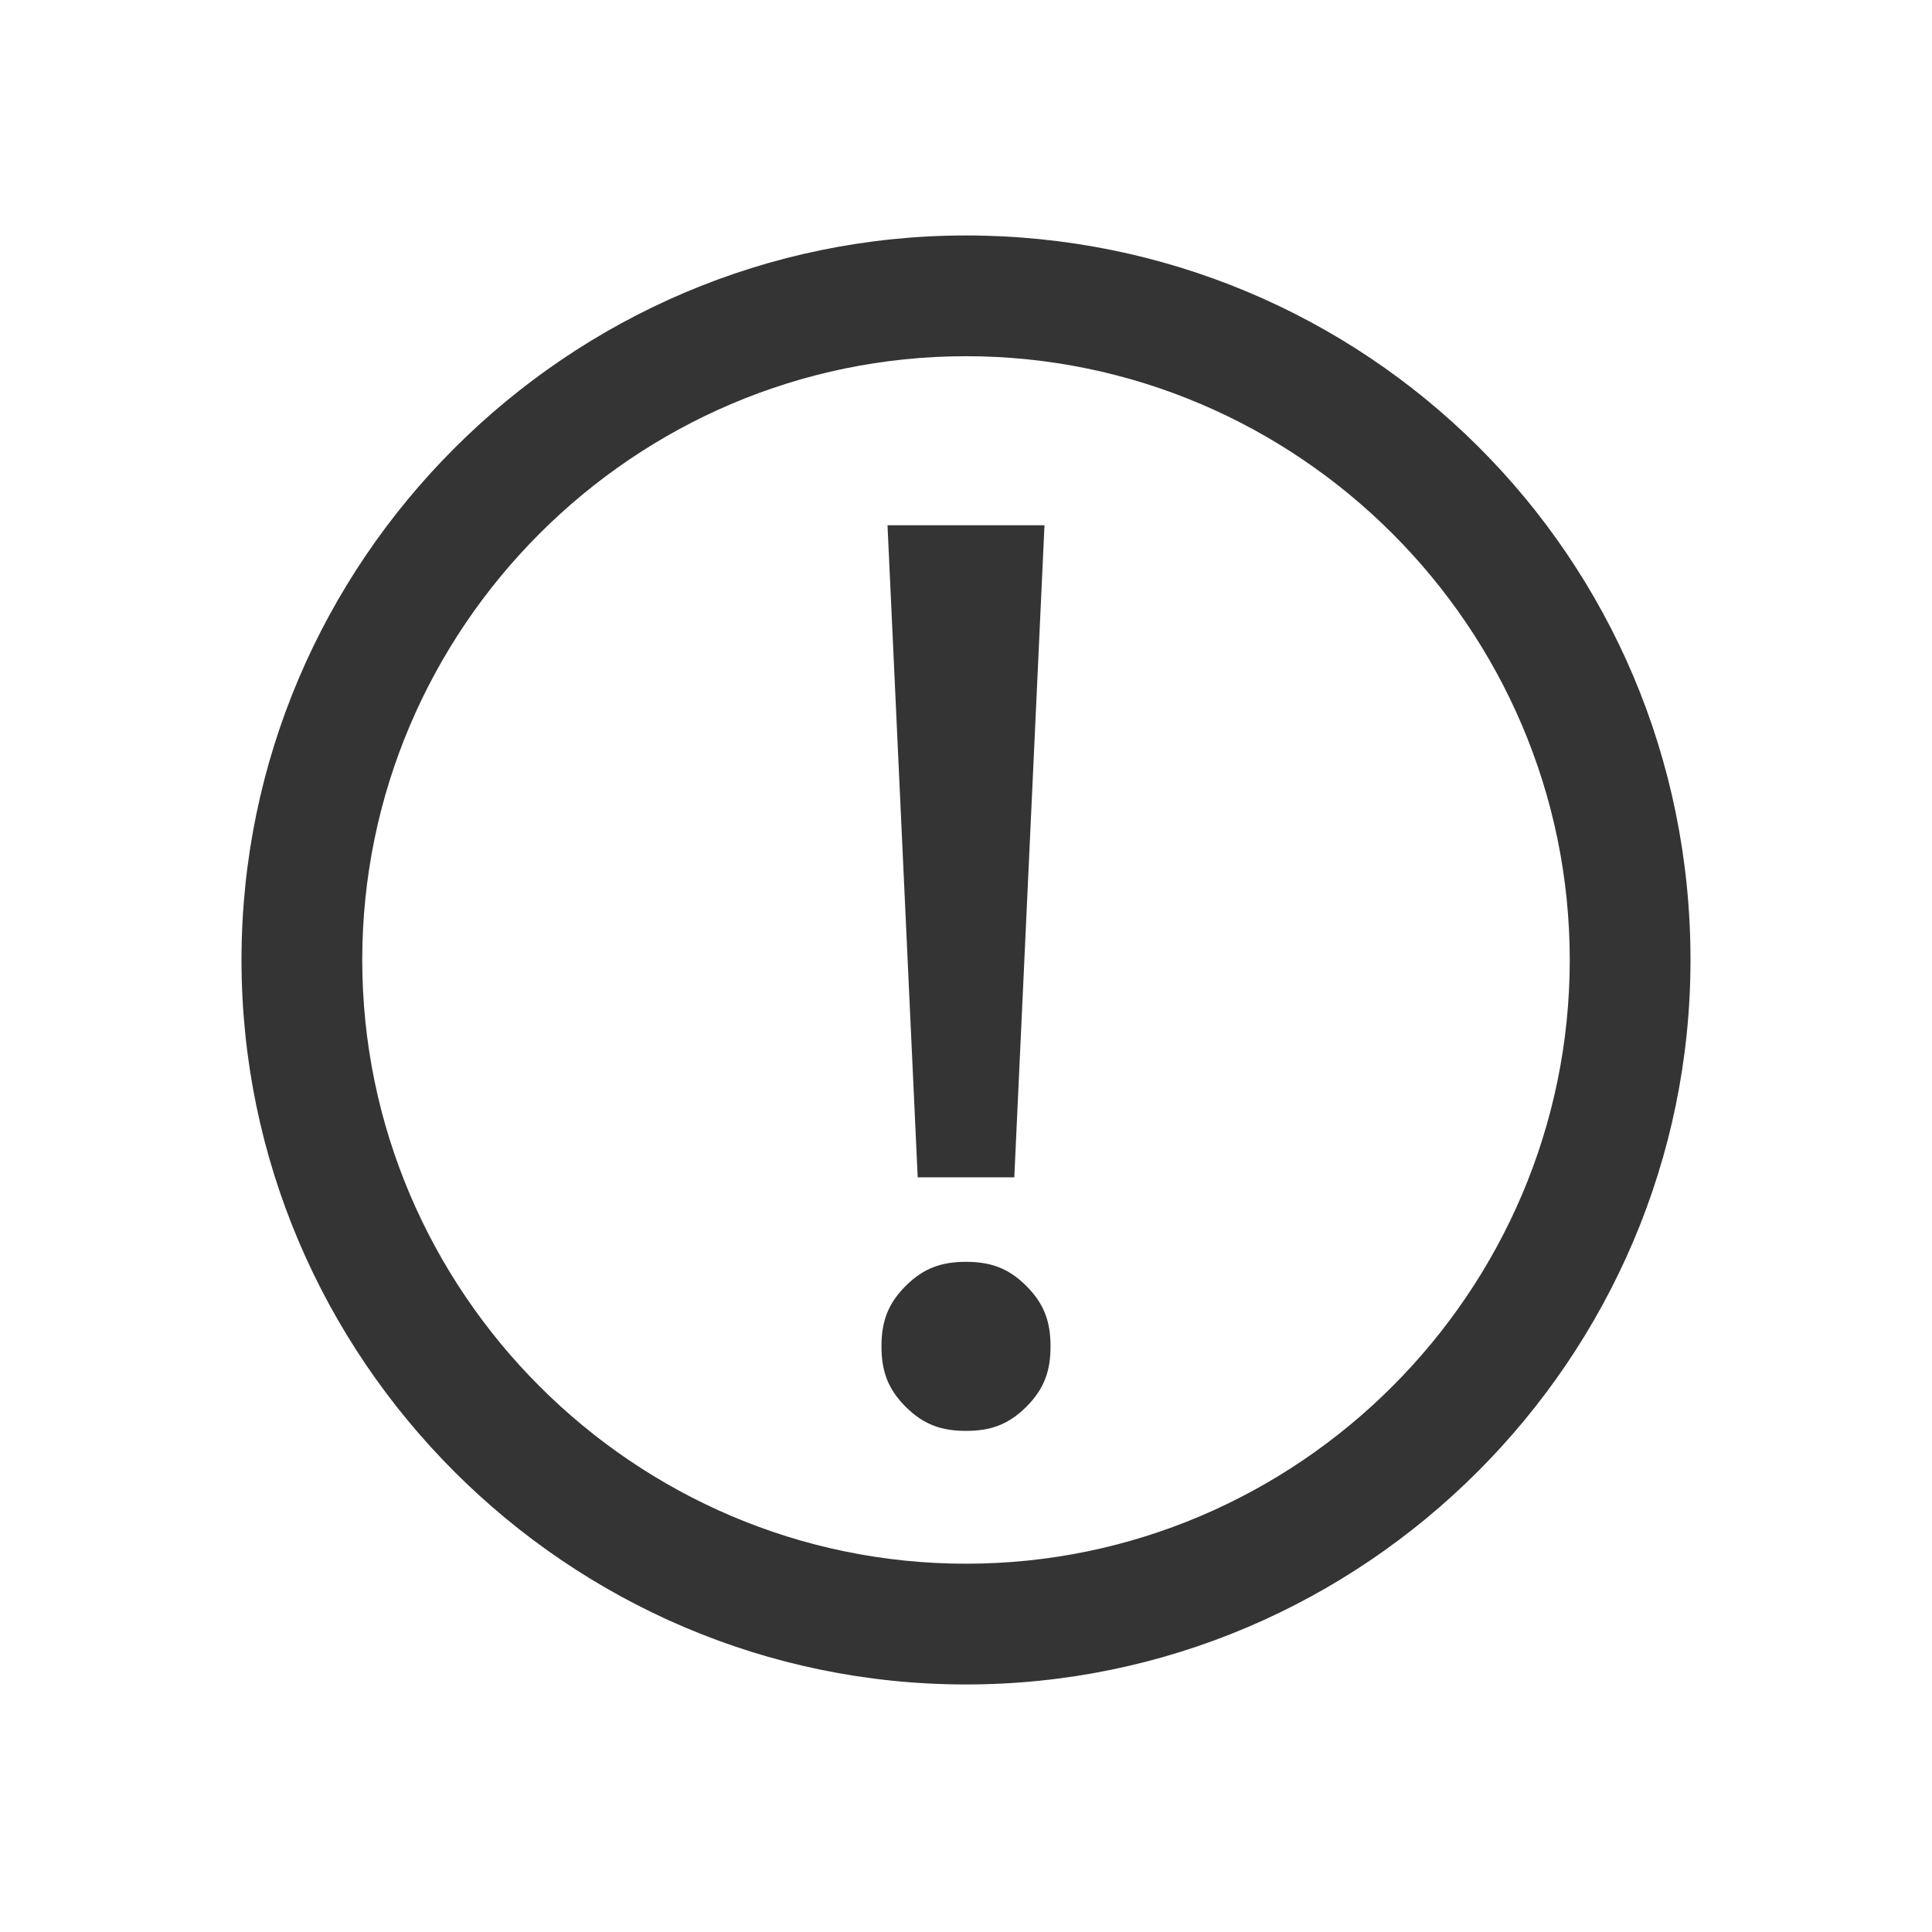 <svg width="32" height="32" viewBox="0 0 32 32" fill="none" xmlns="http://www.w3.org/2000/svg">
<path d="M16 3.9C9.4 3.9 4 9.3 4 15.9C4 22.5 9.4 27.9 16 27.9C22.6 27.9 28 22.5 28 15.9C28 9.2 22.6 3.9 16 3.9ZM16 25.9C10.5 25.9 6 21.4 6 15.9C6 10.4 10.5 5.9 16 5.9C21.5 5.9 26 10.4 26 15.9C26 21.4 21.5 25.9 16 25.9Z" fill="#343434"/>
<path d="M16 20.9C15.6 20.9 15.3 21 15 21.3C14.7 21.6 14.6 21.9 14.6 22.3C14.6 22.7 14.7 23 15 23.3C15.3 23.6 15.6 23.7 16 23.7C16.4 23.7 16.7 23.6 17 23.3C17.3 23 17.4 22.7 17.4 22.3C17.4 21.9 17.3 21.6 17 21.3C16.7 21 16.4 20.9 16 20.9Z" fill="#343434"/>
<path d="M16.8 19.5L17.3 8.7H14.7L15.2 19.5H16.8Z" fill="#343434"/>
</svg>
